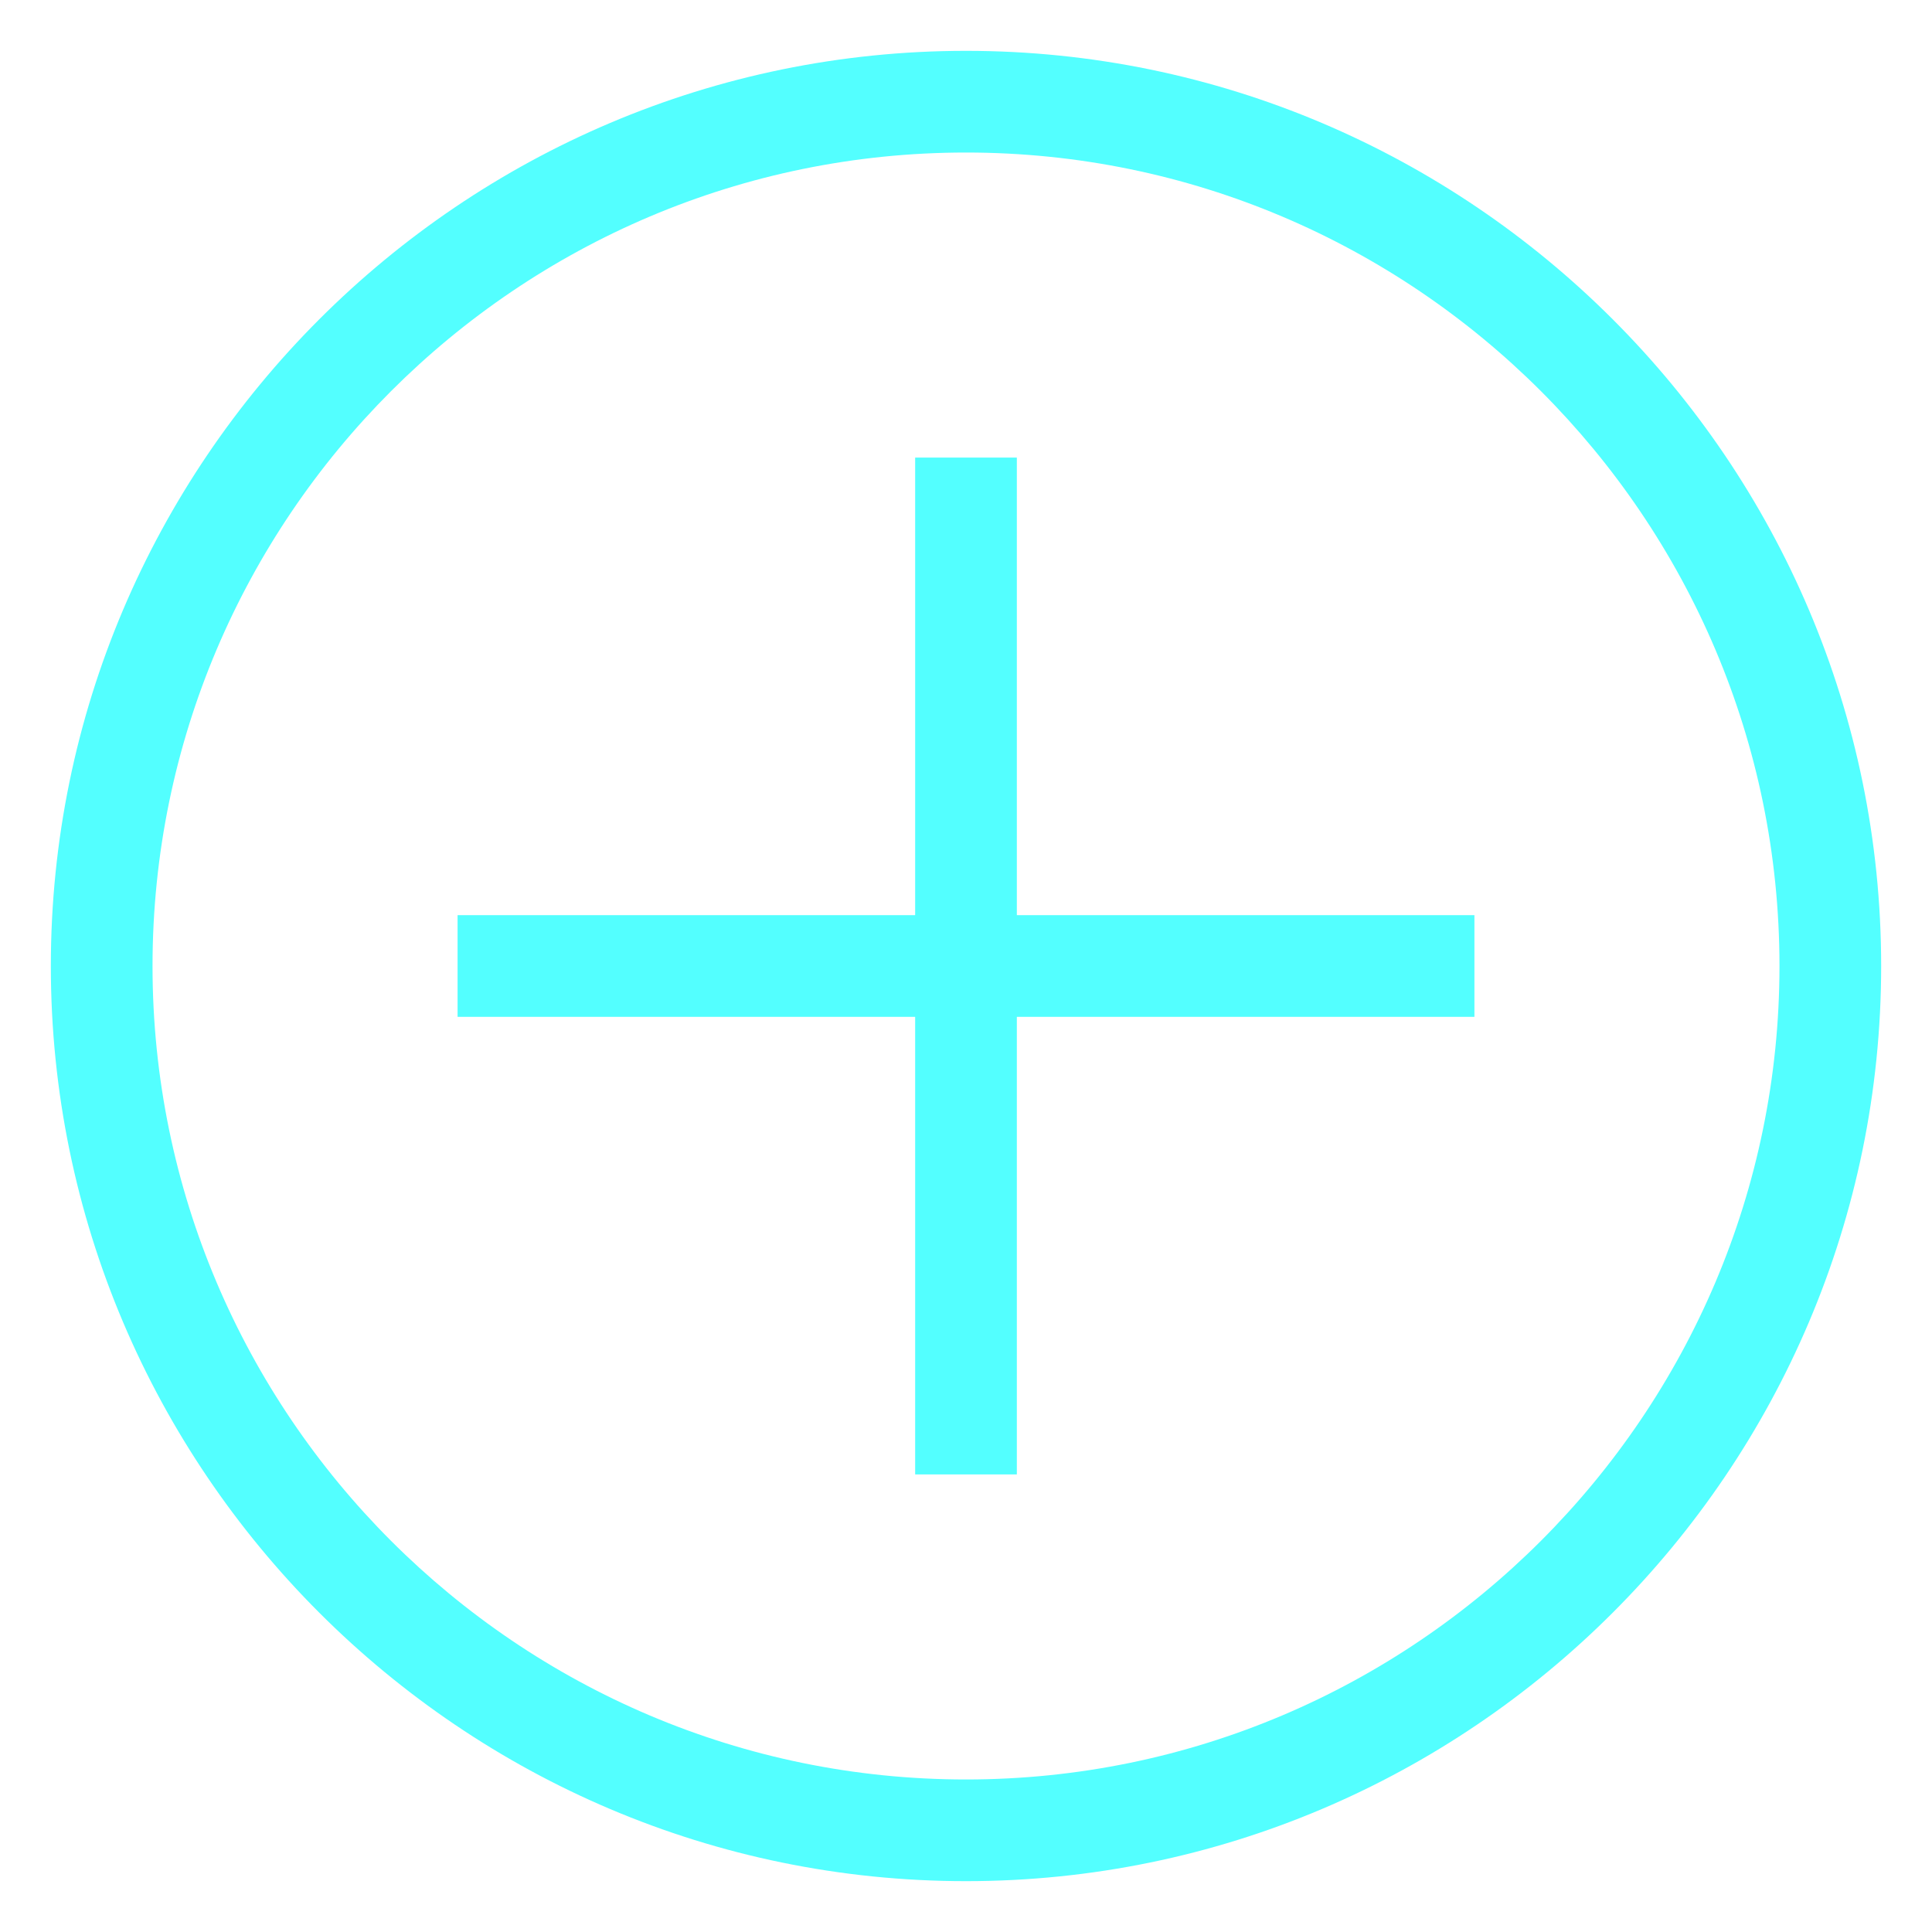 <?xml version="1.0" encoding="utf-8"?>
<!-- Generator: Adobe Illustrator 24.0.1, SVG Export Plug-In . SVG Version: 6.00 Build 0)  -->
<svg version="1.1" id="Layer_1" xmlns="http://www.w3.org/2000/svg" xmlns:xlink="http://www.w3.org/1999/xlink" x="0px" y="0px"
	 viewBox="0 0 19 19" style="enable-background:new 0 0 19 19;" xml:space="preserve">
<style type="text/css">
	.st0{fill:#53FFFF;}
</style>
<g>
	<path class="st0" d="M9.5,0.5c-4.96,0-9,4.04-9,9c0,4.96,4.04,9,9,9c4.96,0,9-4.04,9-9C18.5,4.54,14.46,0.5,9.5,0.5z M9.5,17.5
		c-4.41,0-8-3.59-8-8s3.59-8,8-8s8,3.59,8,8S13.91,17.5,9.5,17.5z"/>
	<polygon class="st0" points="10,4.5 9,4.5 9,9 4.5,9 4.5,10 9,10 9,14.5 10,14.5 10,10 14.5,10 14.5,9 10,9 	"/>
</g>
</svg>
